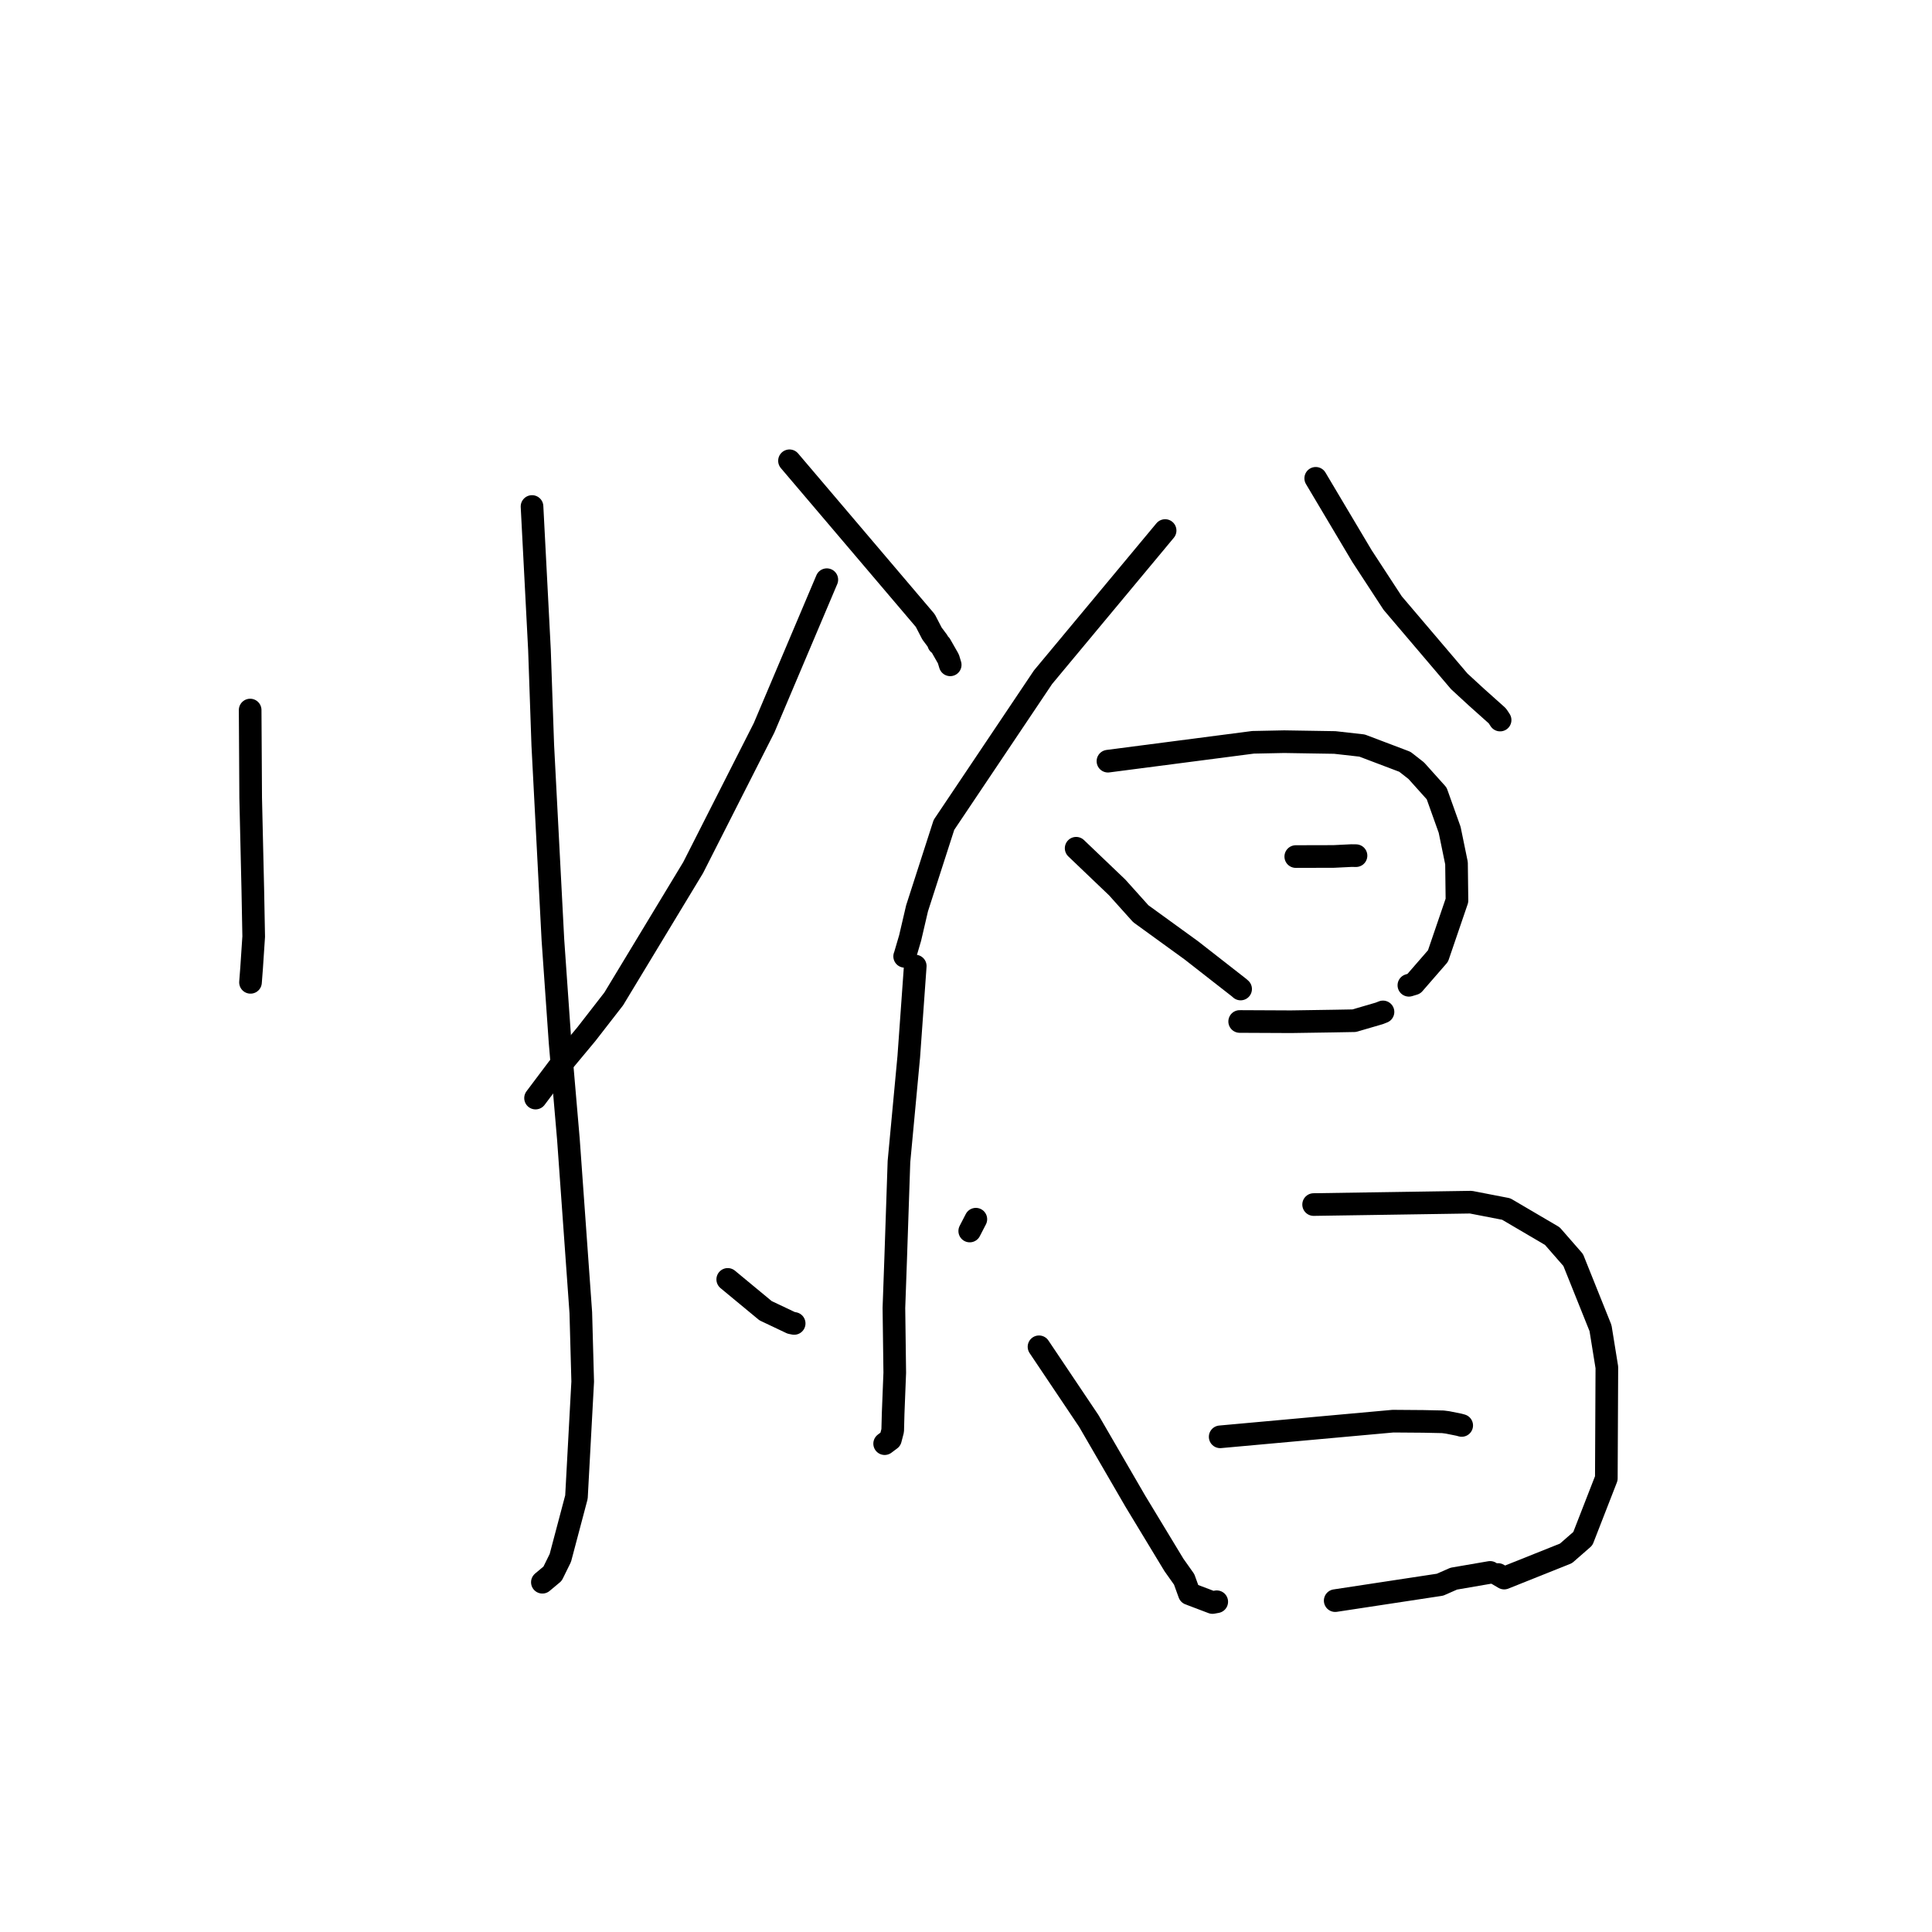 <?xml version="1.0" standalone="no"?>
    <svg width="256" height="256" xmlns="http://www.w3.org/2000/svg" version="1.1">
    <polyline stroke="black" stroke-width="3" stroke-linecap="round" fill="transparent" stroke-linejoin="round" points="33.147 94.085 33.182 99.9 33.216 105.716 33.5 117.958 33.616 124.098 33.34 128.255 33.202 130.049 33.193 130.165 " />
        <polyline stroke="black" stroke-width="3" stroke-linecap="round" fill="transparent" stroke-linejoin="round" points="70.496 67.114 70.989 76.594 71.481 86.075 71.92 98.72 73.264 124.553 74.215 138.147 75.319 150.991 76.96 173.931 77.211 183.068 76.383 198.371 74.246 206.438 73.219 208.523 71.975 209.563 71.867 209.654 " />
        <polyline stroke="black" stroke-width="3" stroke-linecap="round" fill="transparent" stroke-linejoin="round" points="109.558 76.811 105.4 86.628 101.242 96.446 91.847 114.96 81.319 132.366 77.7 137.027 73.943 141.537 71.234 145.141 70.963 145.501 " />
        <polyline stroke="black" stroke-width="3" stroke-linecap="round" fill="transparent" stroke-linejoin="round" points="104.611 61.056 113.608 71.641 122.605 82.227 123.494 83.946 124.242 84.947 124.377 85.298 124.606 85.444 125.663 87.297 125.907 88.094 " />
        <polyline stroke="black" stroke-width="3" stroke-linecap="round" fill="transparent" stroke-linejoin="round" points="121.276 128.008 120.847 134.007 120.418 140.006 119.117 153.92 118.683 166.736 118.448 173.311 118.56 181.888 118.346 187.301 118.287 189.564 117.986 190.719 117.336 191.205 117.221 191.292 " />
        <polyline stroke="black" stroke-width="3" stroke-linecap="round" fill="transparent" stroke-linejoin="round" points="96.429 169.527 98.936 171.602 101.444 173.677 104.826 175.281 105.231 175.362 " />
        <polyline stroke="black" stroke-width="3" stroke-linecap="round" fill="transparent" stroke-linejoin="round" points="129.305 161.55 128.9 162.333 128.495 163.116 " />
        <polyline stroke="black" stroke-width="3" stroke-linecap="round" fill="transparent" stroke-linejoin="round" points="154.384 70.299 146.295 80.018 138.206 89.737 125.078 109.302 121.514 120.359 120.598 124.284 119.907 126.637 119.871 126.72 " />
        <polyline stroke="black" stroke-width="3" stroke-linecap="round" fill="transparent" stroke-linejoin="round" points="174.34 63.379 177.405 68.533 180.471 73.686 184.532 79.904 193.356 90.279 195.609 92.354 198.341 94.796 198.433 94.894 198.691 95.286 198.772 95.41 " />
        <polyline stroke="black" stroke-width="3" stroke-linecap="round" fill="transparent" stroke-linejoin="round" points="142.595 112.396 145.311 114.991 148.027 117.585 151.158 121.071 157.85 125.922 164.205 130.885 164.343 131.009 164.375 131.037 164.389 131.049 " />
        <polyline stroke="black" stroke-width="3" stroke-linecap="round" fill="transparent" stroke-linejoin="round" points="146.809 100.86 156.422 99.61 166.036 98.36 170.164 98.276 176.872 98.383 180.477 98.789 186.152 100.94 187.66 102.119 190.364 105.131 192.086 109.951 192.995 114.374 193.055 119.322 190.542 126.677 187.346 130.355 186.684 130.556 " />
        <polyline stroke="black" stroke-width="3" stroke-linecap="round" fill="transparent" stroke-linejoin="round" points="171.696 113.499 173.006 113.495 174.316 113.492 176.712 113.486 179.055 113.371 179.678 113.379 " />
        <polyline stroke="black" stroke-width="3" stroke-linecap="round" fill="transparent" stroke-linejoin="round" points="164.263 135.352 167.665 135.368 171.067 135.384 176.707 135.298 179.434 135.249 182.76 134.278 183.254 134.084 " />
        <polyline stroke="black" stroke-width="3" stroke-linecap="round" fill="transparent" stroke-linejoin="round" points="137.674 178.457 140.973 183.372 144.273 188.288 150.431 198.904 155.554 207.364 156.906 209.273 157.597 211.18 160.66 212.342 161.225 212.239 " />
        <polyline stroke="black" stroke-width="3" stroke-linecap="round" fill="transparent" stroke-linejoin="round" points="174.062 159.61 184.479 159.452 194.895 159.293 199.58 160.201 205.688 163.788 208.456 166.958 212.077 175.983 212.917 181.182 212.847 195.887 209.734 203.881 207.497 205.832 199.311 209.104 198.506 208.632 " />
        <polyline stroke="black" stroke-width="3" stroke-linecap="round" fill="transparent" stroke-linejoin="round" points="161.68 190.386 173.129 189.348 184.578 188.311 188.598 188.342 191.19 188.397 191.803 188.475 193.32 188.781 193.683 188.879 " />
        <polyline stroke="black" stroke-width="3" stroke-linecap="round" fill="transparent" stroke-linejoin="round" points="176.921 212.091 183.867 211.035 190.813 209.98 192.63 209.181 197.162 208.401 197.448 208.352 " />
        </svg>